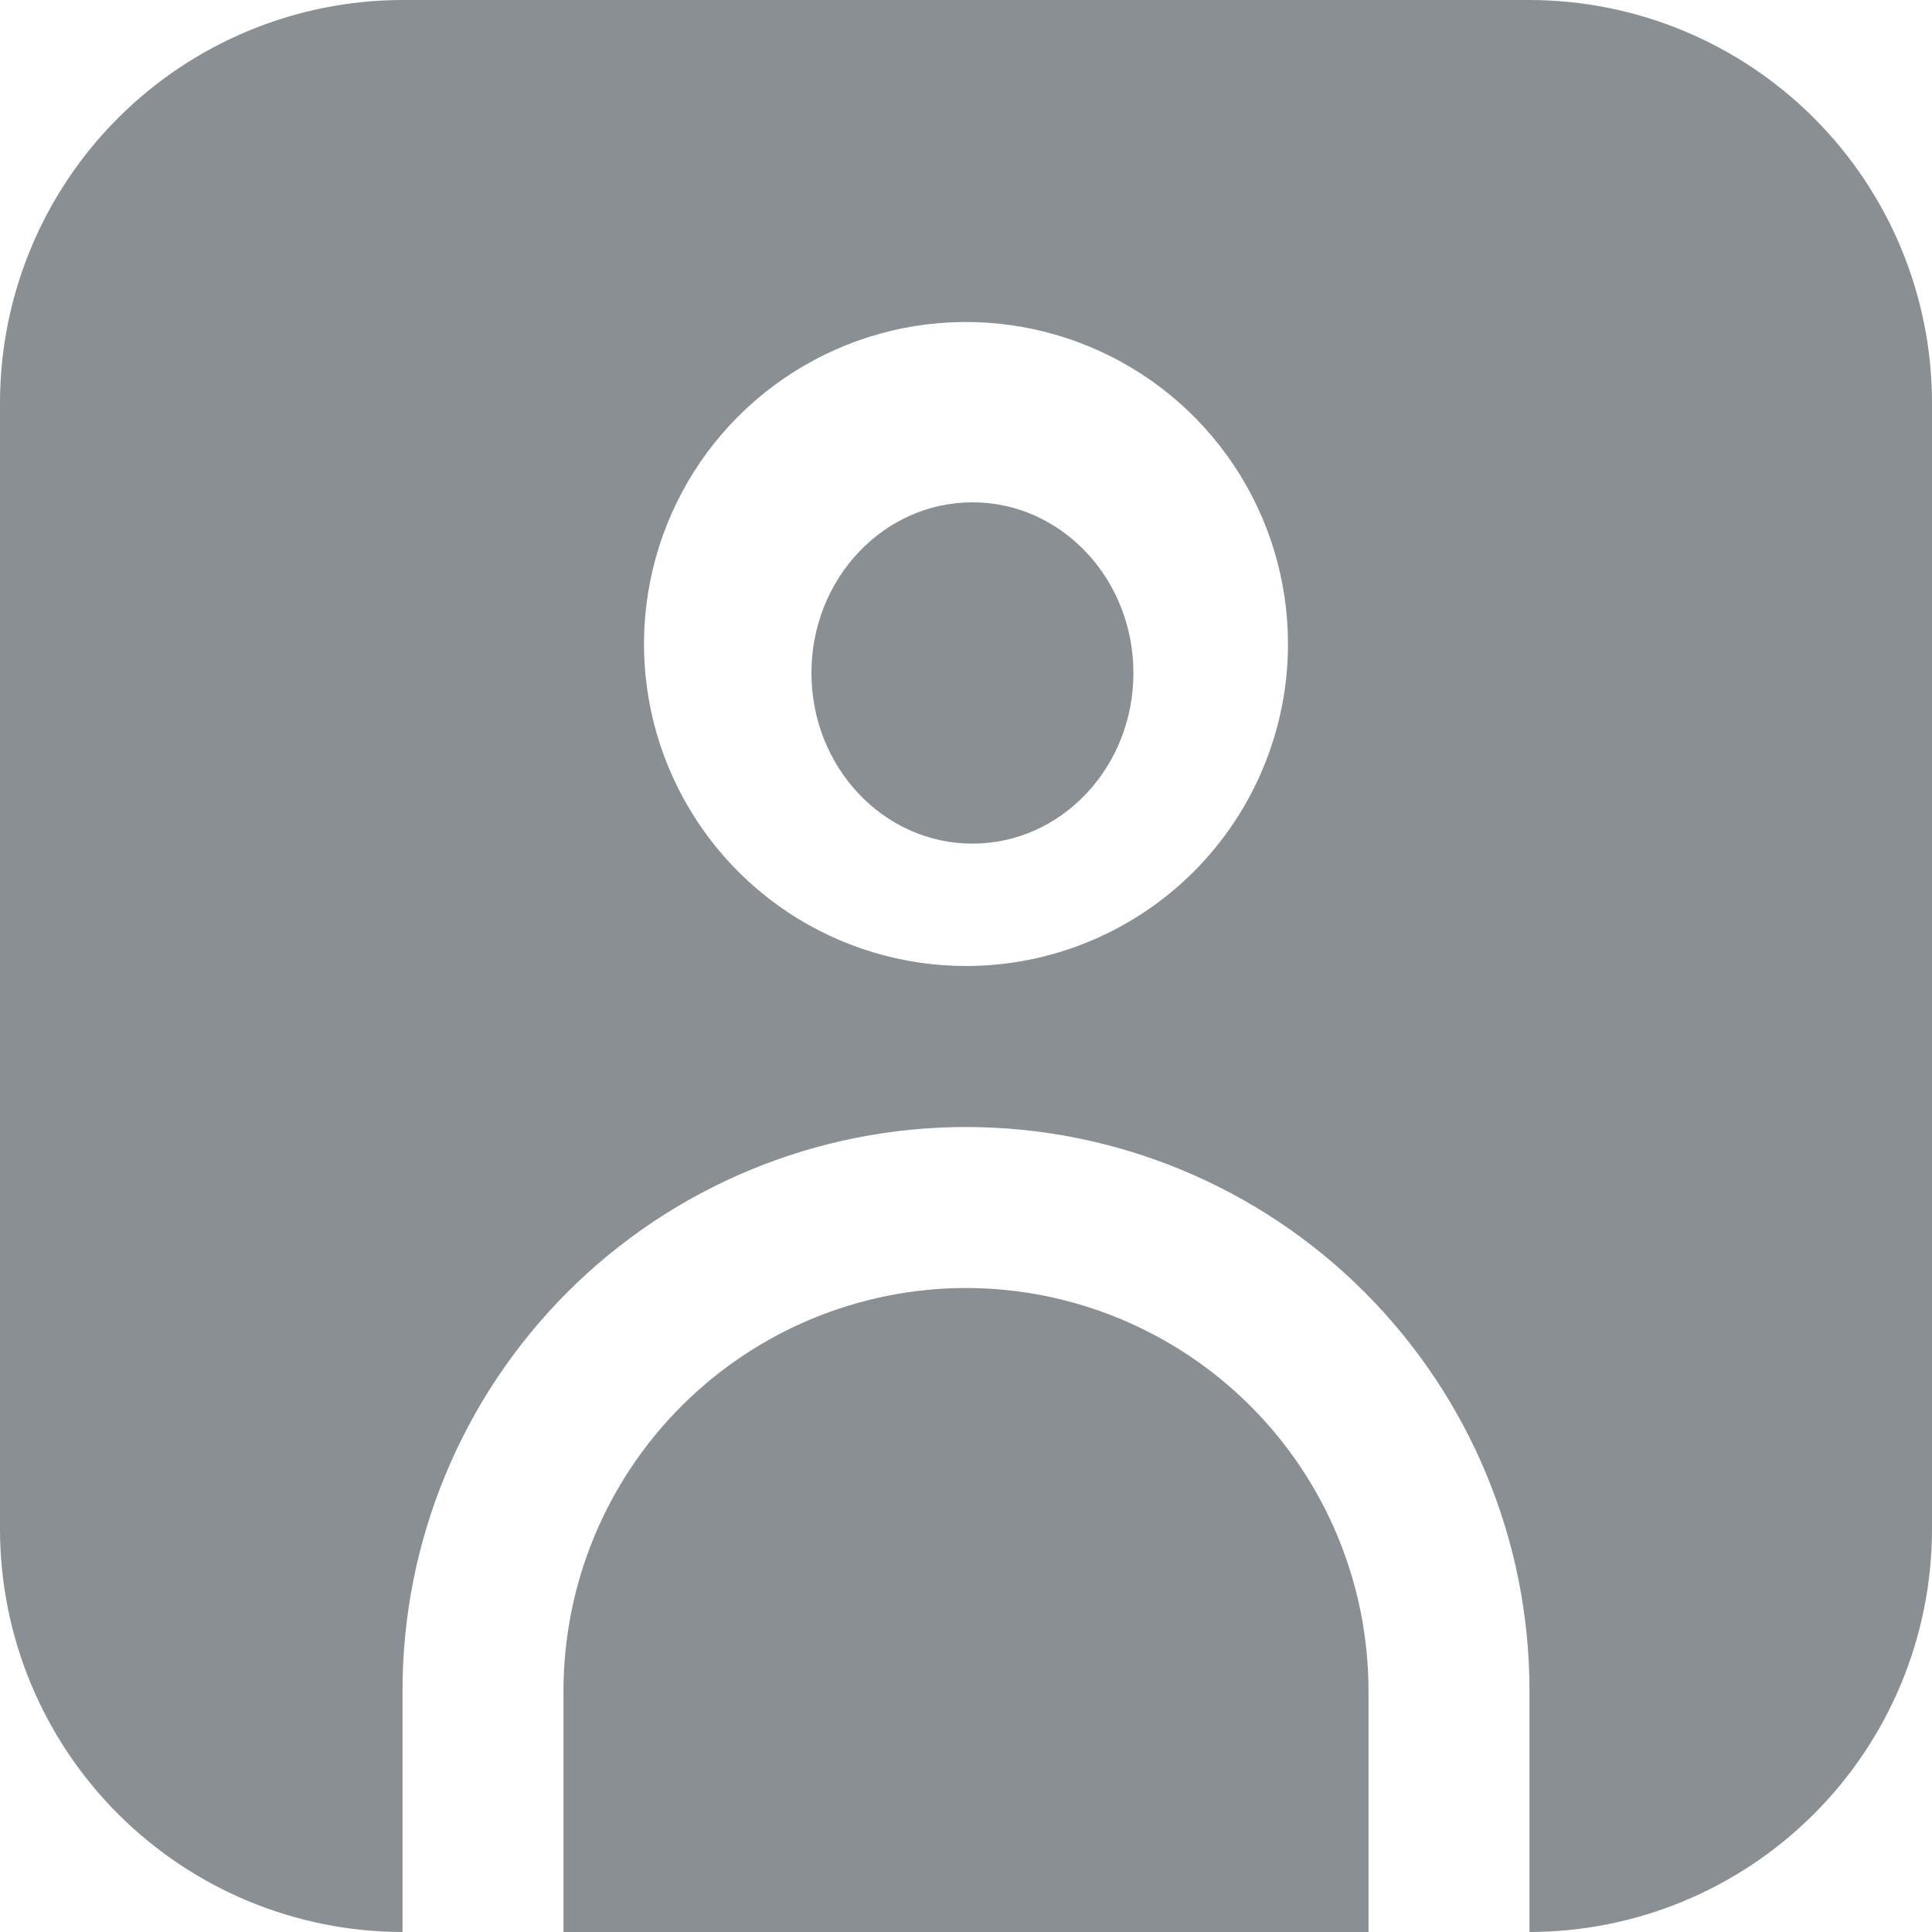 <svg width="50" height="50" viewBox="0 0 50 50" fill="none" xmlns="http://www.w3.org/2000/svg">
<g clip-path="url(#clip0_556_68)">
<path d="M39.583 0H10.417C7.655 0.003 5.007 1.102 3.055 3.055C1.102 5.007 0.003 7.655 0 10.417L0 39.583C0.003 42.345 1.102 44.993 3.055 46.945C5.007 48.898 7.655 49.997 10.417 50V43.75C10.417 39.882 11.953 36.173 14.688 33.438C17.423 30.703 21.132 29.167 25 29.167C28.868 29.167 32.577 30.703 35.312 33.438C38.047 36.173 39.583 39.882 39.583 43.75V50C42.345 49.997 44.993 48.898 46.945 46.945C48.898 44.993 49.997 42.345 50 39.583V10.417C49.997 7.655 48.898 5.007 46.945 3.055C44.993 1.102 42.345 0.003 39.583 0V0ZM25 25C23.352 25 21.741 24.511 20.37 23.596C19 22.68 17.932 21.378 17.301 19.856C16.67 18.333 16.505 16.657 16.827 15.041C17.148 13.424 17.942 11.94 19.107 10.774C20.273 9.609 21.758 8.815 23.374 8.493C24.991 8.172 26.666 8.337 28.189 8.968C29.712 9.598 31.013 10.666 31.929 12.037C32.845 13.407 33.333 15.018 33.333 16.667C33.333 18.877 32.455 20.996 30.893 22.559C29.33 24.122 27.21 25 25 25Z" fill="#17202A" fill-opacity="0.5"/>
<path d="M25 33.333C22.238 33.336 19.591 34.435 17.638 36.388C15.685 38.34 14.587 40.988 14.583 43.75V50H35.417V43.75C35.413 40.988 34.315 38.34 32.362 36.388C30.409 34.435 27.762 33.336 25 33.333Z" fill="#17202A" fill-opacity="0.5"/>
<path d="M25.167 21.833C27.468 21.833 29.333 19.856 29.333 17.417C29.333 14.977 27.468 13 25.167 13C22.866 13 21 14.977 21 17.417C21 19.856 22.866 21.833 25.167 21.833Z" fill="#17202A" fill-opacity="0.5"/>
</g>
<defs>
<clipPath id="clip0_556_68">
<rect width="50" height="50" fill="white"/>
</clipPath>
</defs>
</svg>
